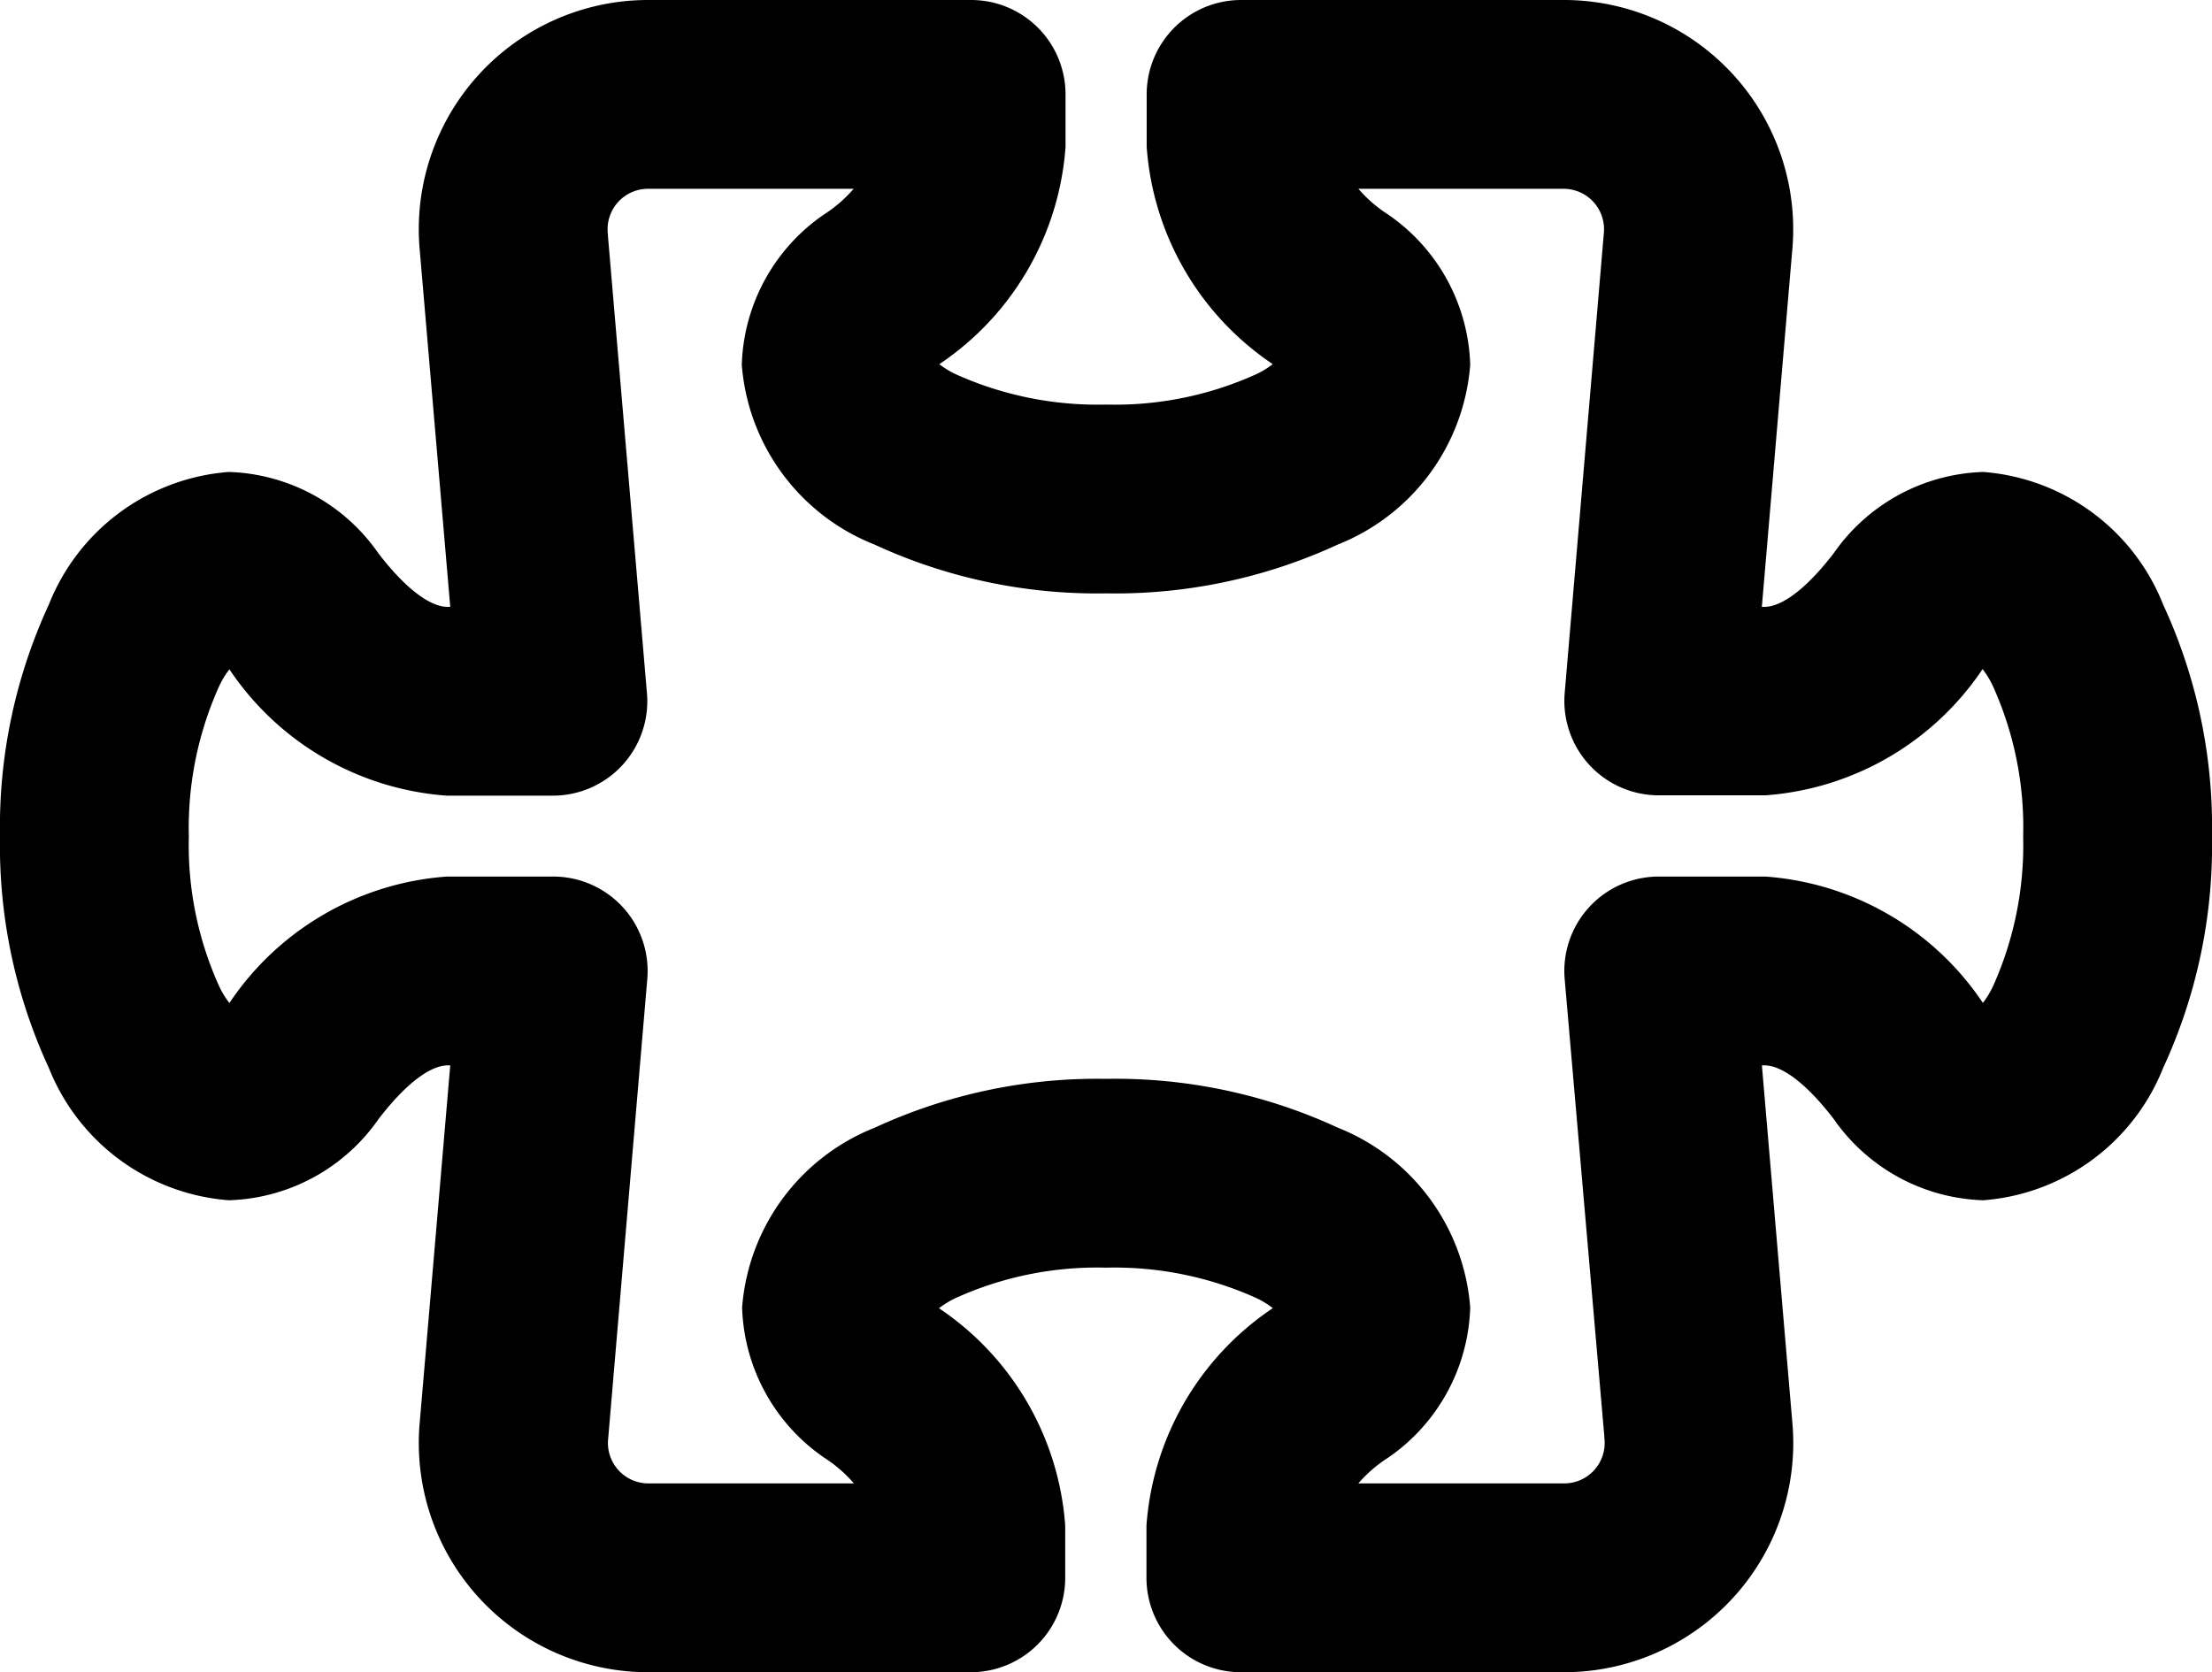 <svg xmlns="http://www.w3.org/2000/svg" width="41" height="31" viewBox="0 0 41 31">
  <path id="_9040568_puzzle_icon" data-name="9040568_puzzle_icon" d="M7.78,6.113A3.75,3.75,0,0,1,11.513,2H17.5a1.25,1.25,0,0,1,1.25,1.25v.955a4.807,4.807,0,0,1-2.18,3.672,1.148,1.148,0,0,0-.288.295.282.282,0,0,0-.03.063l0,.015v.007l.007.025a.5.5,0,0,0,.09.133,2.15,2.15,0,0,0,.675.485A6.893,6.893,0,0,0,20,9.5a6.84,6.84,0,0,0,2.975-.6,2.15,2.15,0,0,0,.677-.485.532.532,0,0,0,.1-.157V8.235a.28.28,0,0,0-.03-.062,1.148,1.148,0,0,0-.288-.295,4.807,4.807,0,0,1-2.18-3.673V3.25A1.25,1.25,0,0,1,22.5,2h5.987A3.75,3.75,0,0,1,32.22,6.113l-.608,7.137h.593c.488,0,1.05-.368,1.688-1.2a3.007,3.007,0,0,1,2.357-1.3,3.408,3.408,0,0,1,2.885,2.155A9.328,9.328,0,0,1,40,17a9.328,9.328,0,0,1-.865,4.1A3.408,3.408,0,0,1,36.25,23.25a3.007,3.007,0,0,1-2.357-1.3c-.638-.833-1.2-1.2-1.687-1.2h-.593l.608,7.137A3.75,3.75,0,0,1,28.488,32H22.5a1.25,1.25,0,0,1-1.25-1.25V29.8a4.807,4.807,0,0,1,2.18-3.673,1.148,1.148,0,0,0,.288-.3.282.282,0,0,0,.03-.062l0-.015v-.008a.535.535,0,0,0-.1-.16,2.148,2.148,0,0,0-.675-.483A6.893,6.893,0,0,0,20,24.5a6.848,6.848,0,0,0-2.975.6,2.148,2.148,0,0,0-.678.485.535.535,0,0,0-.1.158v.007l0,.015a.282.282,0,0,0,.03.062,1.135,1.135,0,0,0,.287.3,4.807,4.807,0,0,1,2.18,3.673v.955A1.25,1.25,0,0,1,17.5,32H11.513A3.75,3.75,0,0,1,7.78,27.888l.61-7.138H7.8c-.487,0-1.05.368-1.687,1.2a3.007,3.007,0,0,1-2.358,1.3A3.408,3.408,0,0,1,.865,21.1,9.328,9.328,0,0,1,0,17a9.328,9.328,0,0,1,.865-4.095A3.408,3.408,0,0,1,3.75,10.75a3.007,3.007,0,0,1,2.358,1.3c.637.832,1.2,1.2,1.687,1.2H8.39ZM11.513,4.5a1.25,1.25,0,0,0-1.245,1.375l0,.017.725,8.5A1.25,1.25,0,0,1,9.75,15.75H7.8a4.807,4.807,0,0,1-3.672-2.18,1.147,1.147,0,0,0-.3-.288.28.28,0,0,0-.062-.03l-.015,0H3.743a.532.532,0,0,0-.16.1,2.15,2.15,0,0,0-.482.675A6.893,6.893,0,0,0,2.5,17a6.848,6.848,0,0,0,.6,2.975,2.158,2.158,0,0,0,.485.677.532.532,0,0,0,.157.1H3.75l.015,0a.28.28,0,0,0,.062-.03,1.147,1.147,0,0,0,.3-.288A4.807,4.807,0,0,1,7.8,18.25H9.75A1.25,1.25,0,0,1,11,19.6l-.725,8.52A1.25,1.25,0,0,0,11.513,29.5h4.7a3.008,3.008,0,0,0-1.157-1.392,3.007,3.007,0,0,1-1.3-2.358,3.408,3.408,0,0,1,2.155-2.885A9.328,9.328,0,0,1,20,22a9.328,9.328,0,0,1,4.1.865A3.408,3.408,0,0,1,26.25,25.75a3.007,3.007,0,0,1-1.3,2.358A3,3,0,0,0,23.792,29.5h4.7a1.25,1.25,0,0,0,1.245-1.375l0-.017L29,19.608A1.25,1.25,0,0,1,30.25,18.25h1.955a4.807,4.807,0,0,1,3.672,2.18,1.135,1.135,0,0,0,.3.288.389.389,0,0,0,.062.03l.015,0h.008a.535.535,0,0,0,.16-.1,2.15,2.15,0,0,0,.482-.675A6.877,6.877,0,0,0,37.5,17a6.84,6.84,0,0,0-.6-2.975,2.15,2.15,0,0,0-.485-.678.538.538,0,0,0-.158-.1H36.25l-.015,0a.282.282,0,0,0-.062.03,1.148,1.148,0,0,0-.3.287,4.807,4.807,0,0,1-3.672,2.18H30.25A1.25,1.25,0,0,1,29,14.392l.725-8.517A1.25,1.25,0,0,0,28.488,4.5H23.793A3.008,3.008,0,0,0,24.95,5.892a3.007,3.007,0,0,1,1.3,2.358A3.408,3.408,0,0,1,24.1,11.135,9.328,9.328,0,0,1,20,12a9.328,9.328,0,0,1-4.095-.865A3.408,3.408,0,0,1,13.75,8.25a3.007,3.007,0,0,1,1.3-2.358A3,3,0,0,0,16.207,4.5Z" transform="translate(0.5 -1.5)" stroke="#000" stroke-width="1"/>
</svg>
